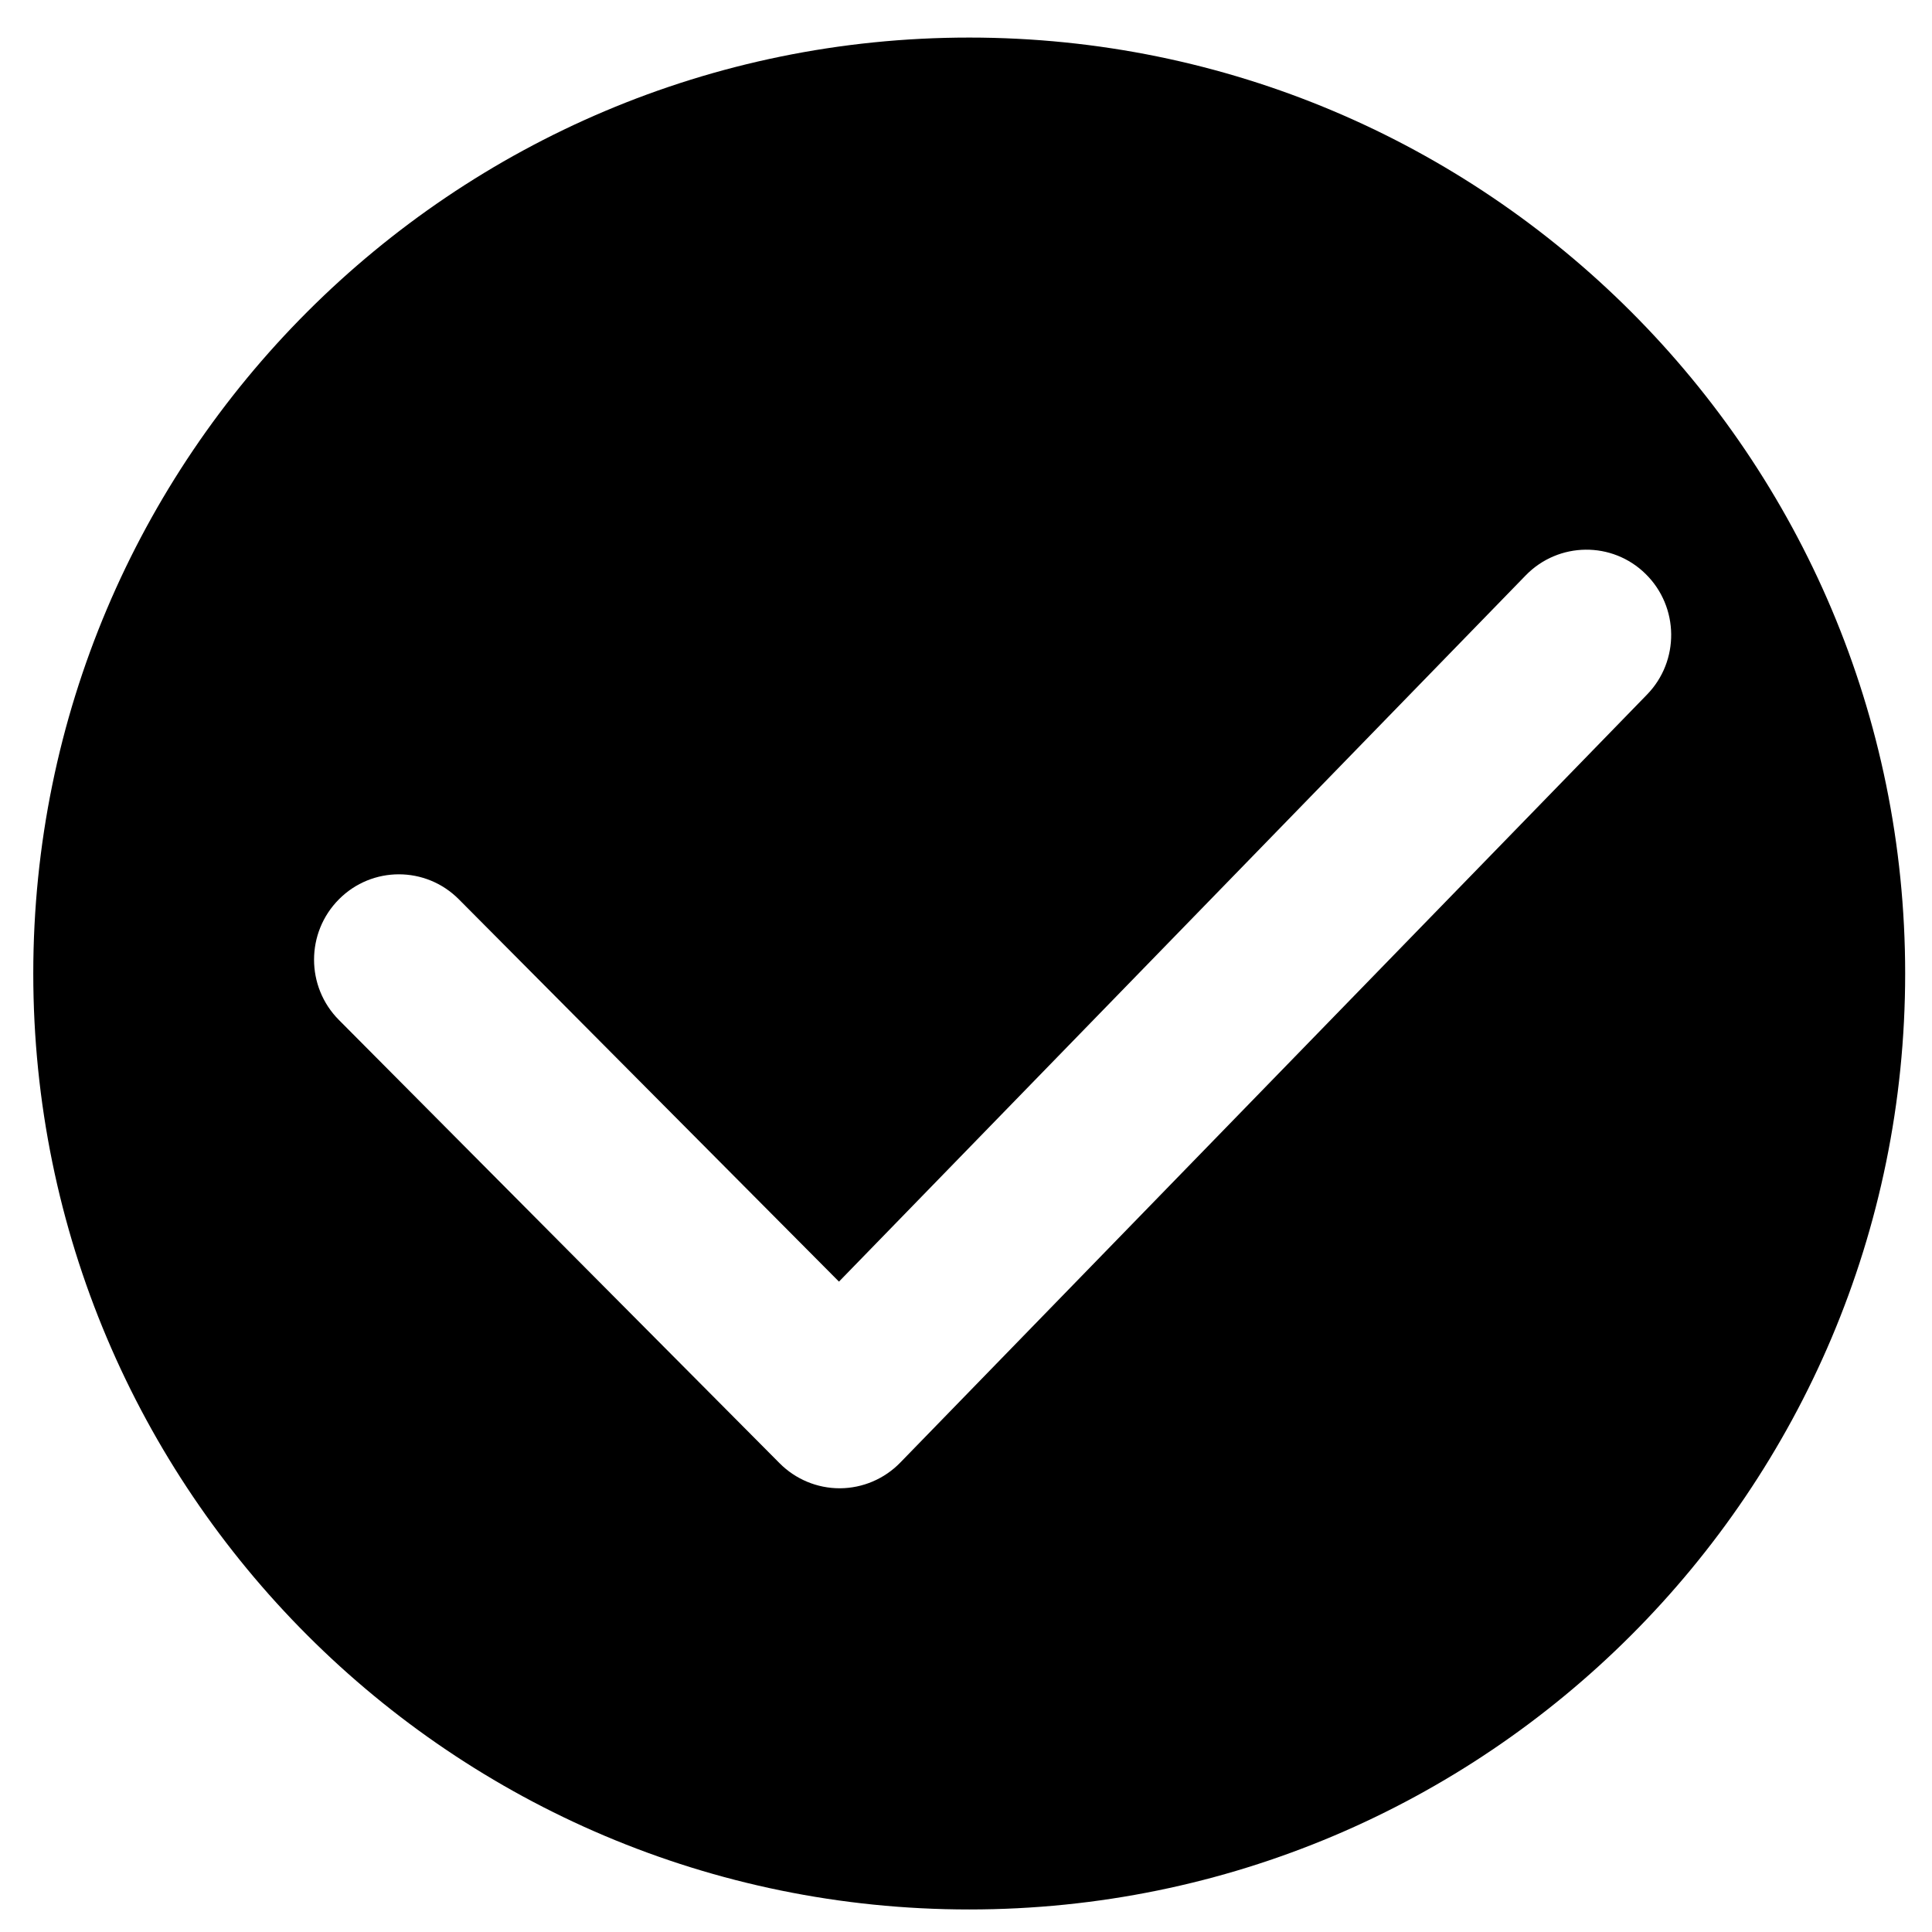 <?xml version="1.0" encoding="utf-8"?>
<!-- Generator: Adobe Illustrator 16.0.0, SVG Export Plug-In . SVG Version: 6.00 Build 0)  -->
<!DOCTYPE svg PUBLIC "-//W3C//DTD SVG 1.1//EN" "http://www.w3.org/Graphics/SVG/1.1/DTD/svg11.dtd">
<svg version="1.1" id="图层_1" xmlns="http://www.w3.org/2000/svg" xmlns:xlink="http://www.w3.org/1999/xlink" x="0px" y="0px"
	 width="300px" height="300px" viewBox="0 0 300 300" enable-background="new 0 0 300 300" xml:space="preserve">
<path fill-rule="evenodd" clip-rule="evenodd" d="M150.501,5.833C70.233,5.833,5.167,70.899,5.167,151.167
	c0,80.264,65.066,145.333,145.333,145.333c80.267,0,145.333-65.069,145.333-145.333C295.834,70.899,230.768,5.833,150.501,5.833z
	 M139.792,227.111c-2.457,2.53-5.826,3.966-9.342,3.988c-0.021,0-0.047,0-0.072,0c-3.491,0-6.844-1.397-9.314-3.881L52.627,158.38
	c-5.148-5.17-5.148-13.557,0-18.734c5.141-5.177,13.479-5.177,18.625,0l59.023,59.364L236.92,89.336
	c5.088-5.223,13.439-5.322,18.62-0.206c5.201,5.117,5.294,13.513,0.198,18.734L139.792,227.111z"/>
</svg>
